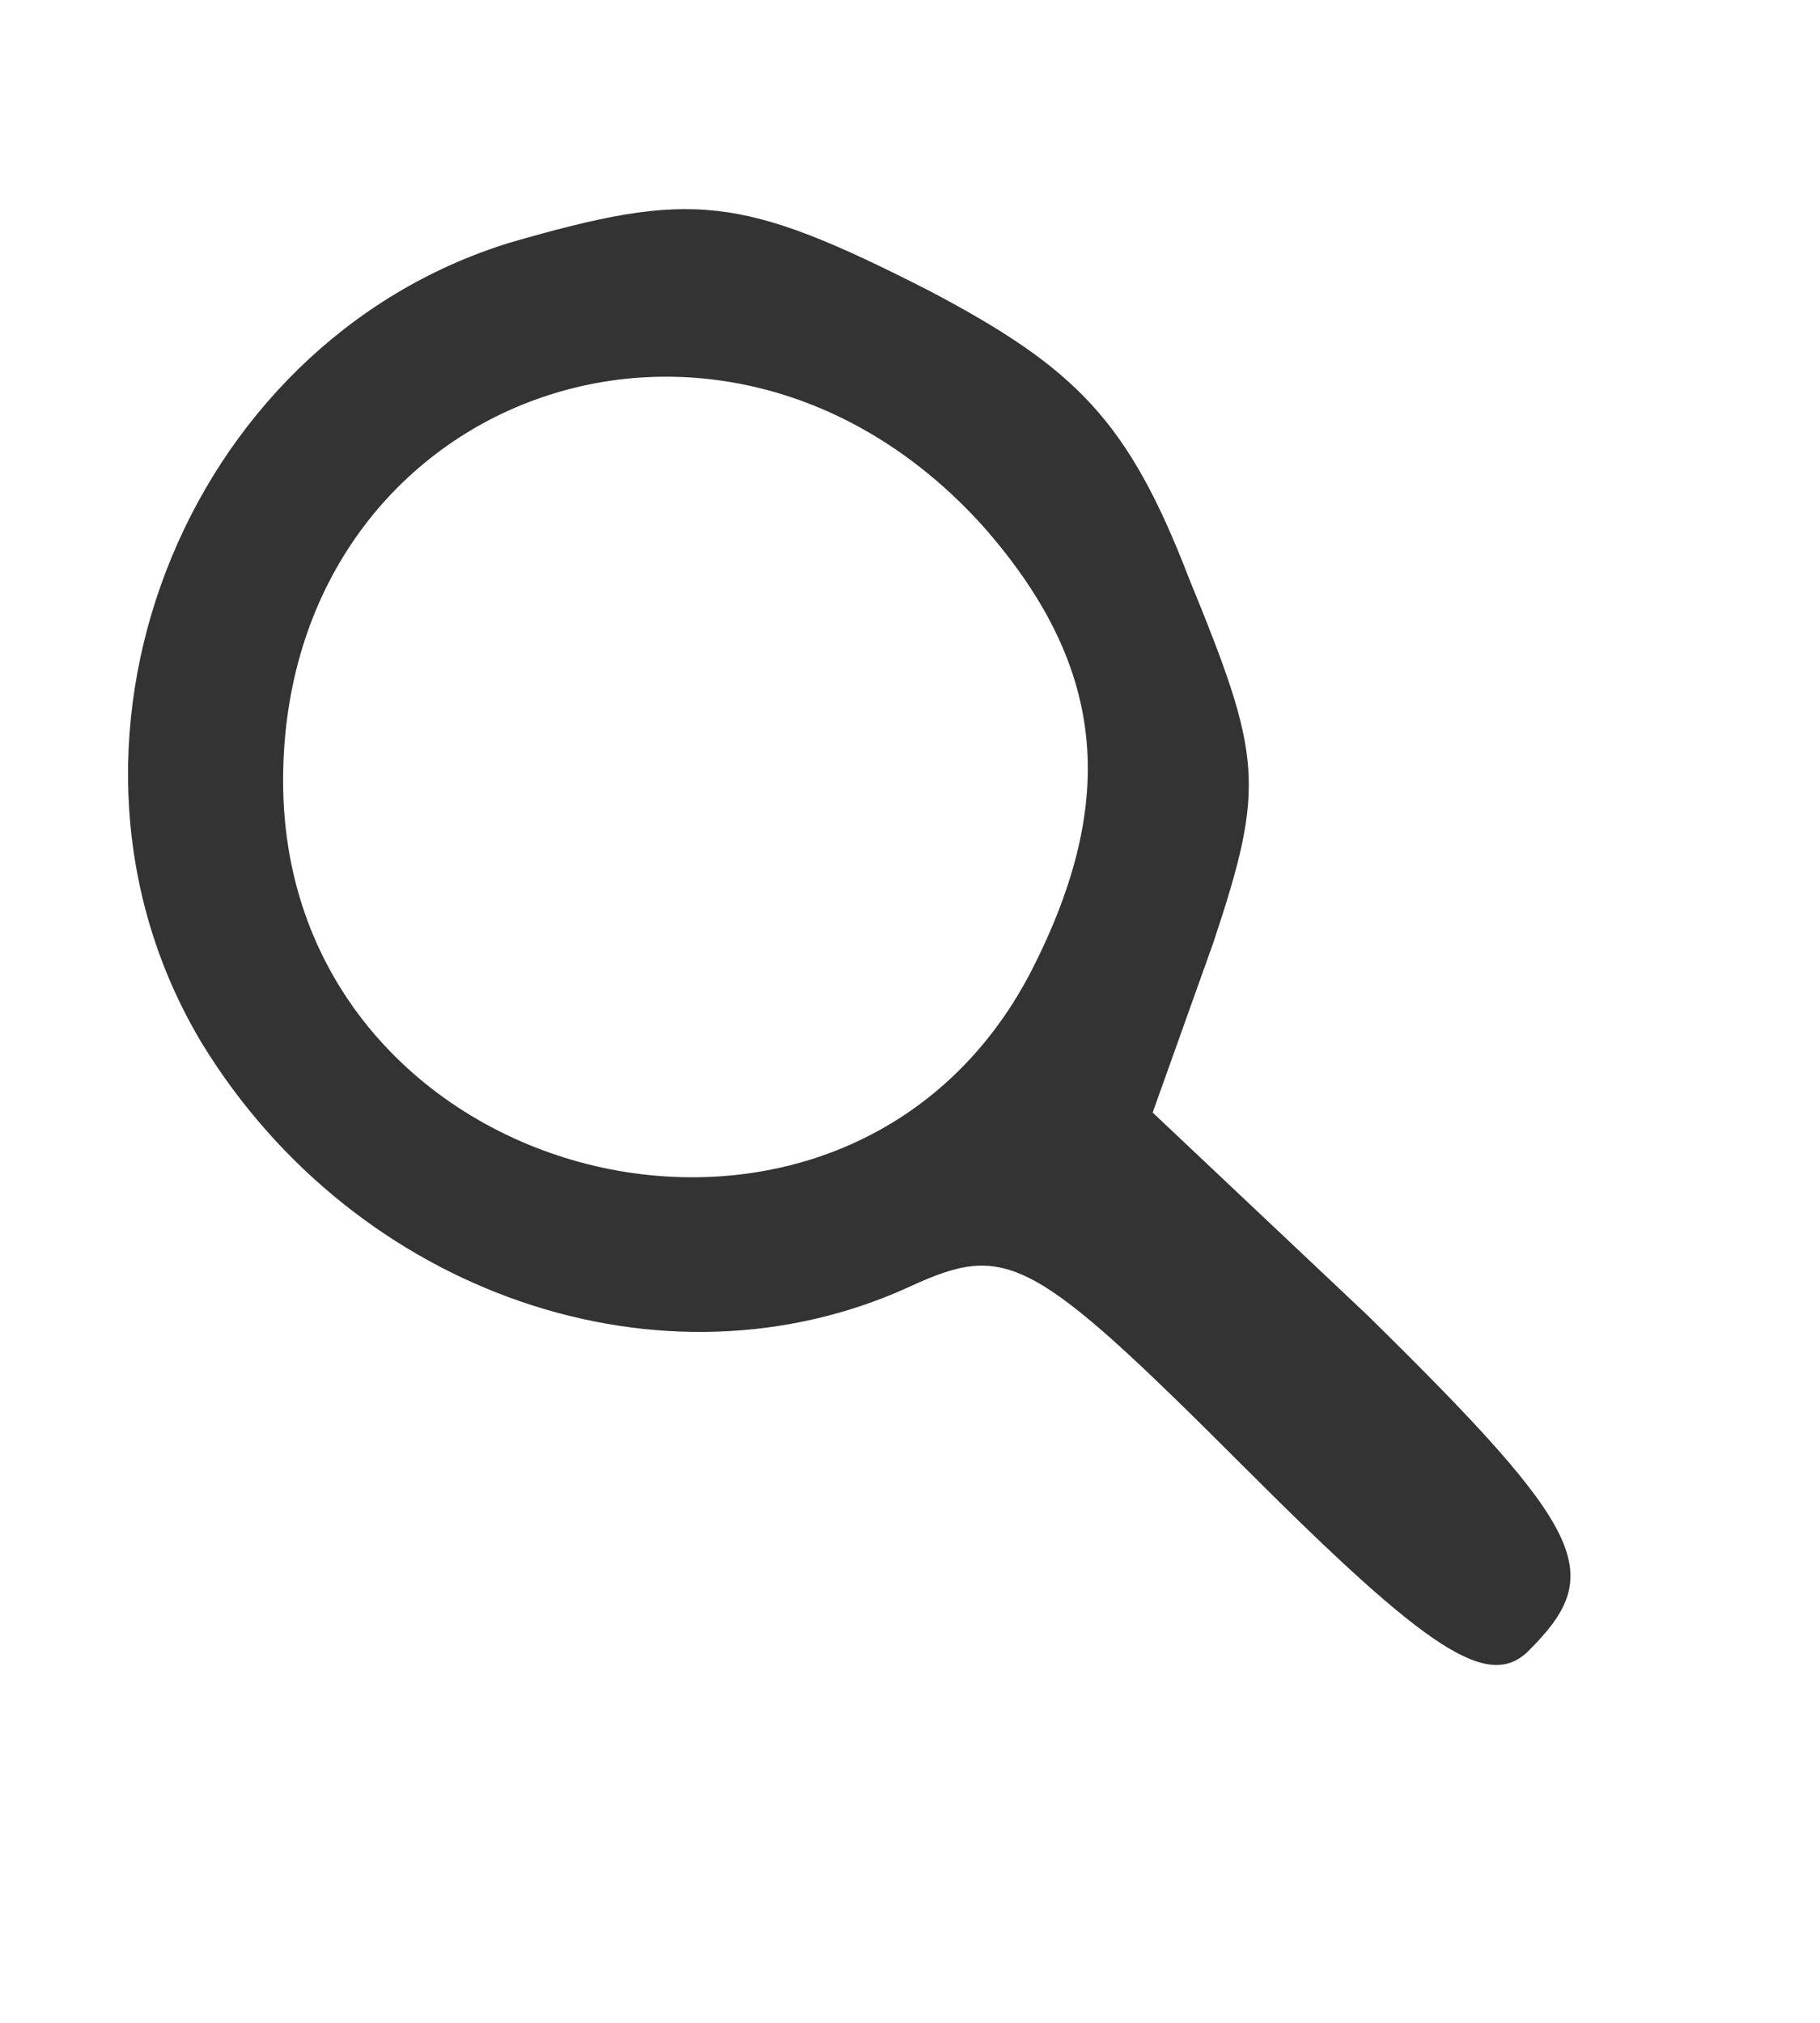 <?xml version="1.0" standalone="no"?>
<!DOCTYPE svg PUBLIC "-//W3C//DTD SVG 20010904//EN"
 "http://www.w3.org/TR/2001/REC-SVG-20010904/DTD/svg10.dtd">
<svg version="1.0" xmlns="http://www.w3.org/2000/svg"
 width="45pt" height="50pt" viewBox="0 0 45 50"
 preserveAspectRatio="xMidYMid meet">

<g transform="translate(0,50) scale(0.1,-0.1)"
fill="#333333" stroke="none">
<path d="M126 440 c-81 -25 -120 -125 -76 -198 38 -62 114 -88 175 -60 24 11
30 8 83 -45 45 -45 60 -55 70 -45 19 19 15 29 -40 83 l-53 50 15 42 c13 39 12
46 -6 90 -15 39 -28 52 -64 71 -47 24 -59 25 -104 12z m117 -70 c30 -34 34
-67 12 -110 -46 -89 -185 -54 -185 47 0 95 108 135 173 63z"/>
</g>
</svg>
